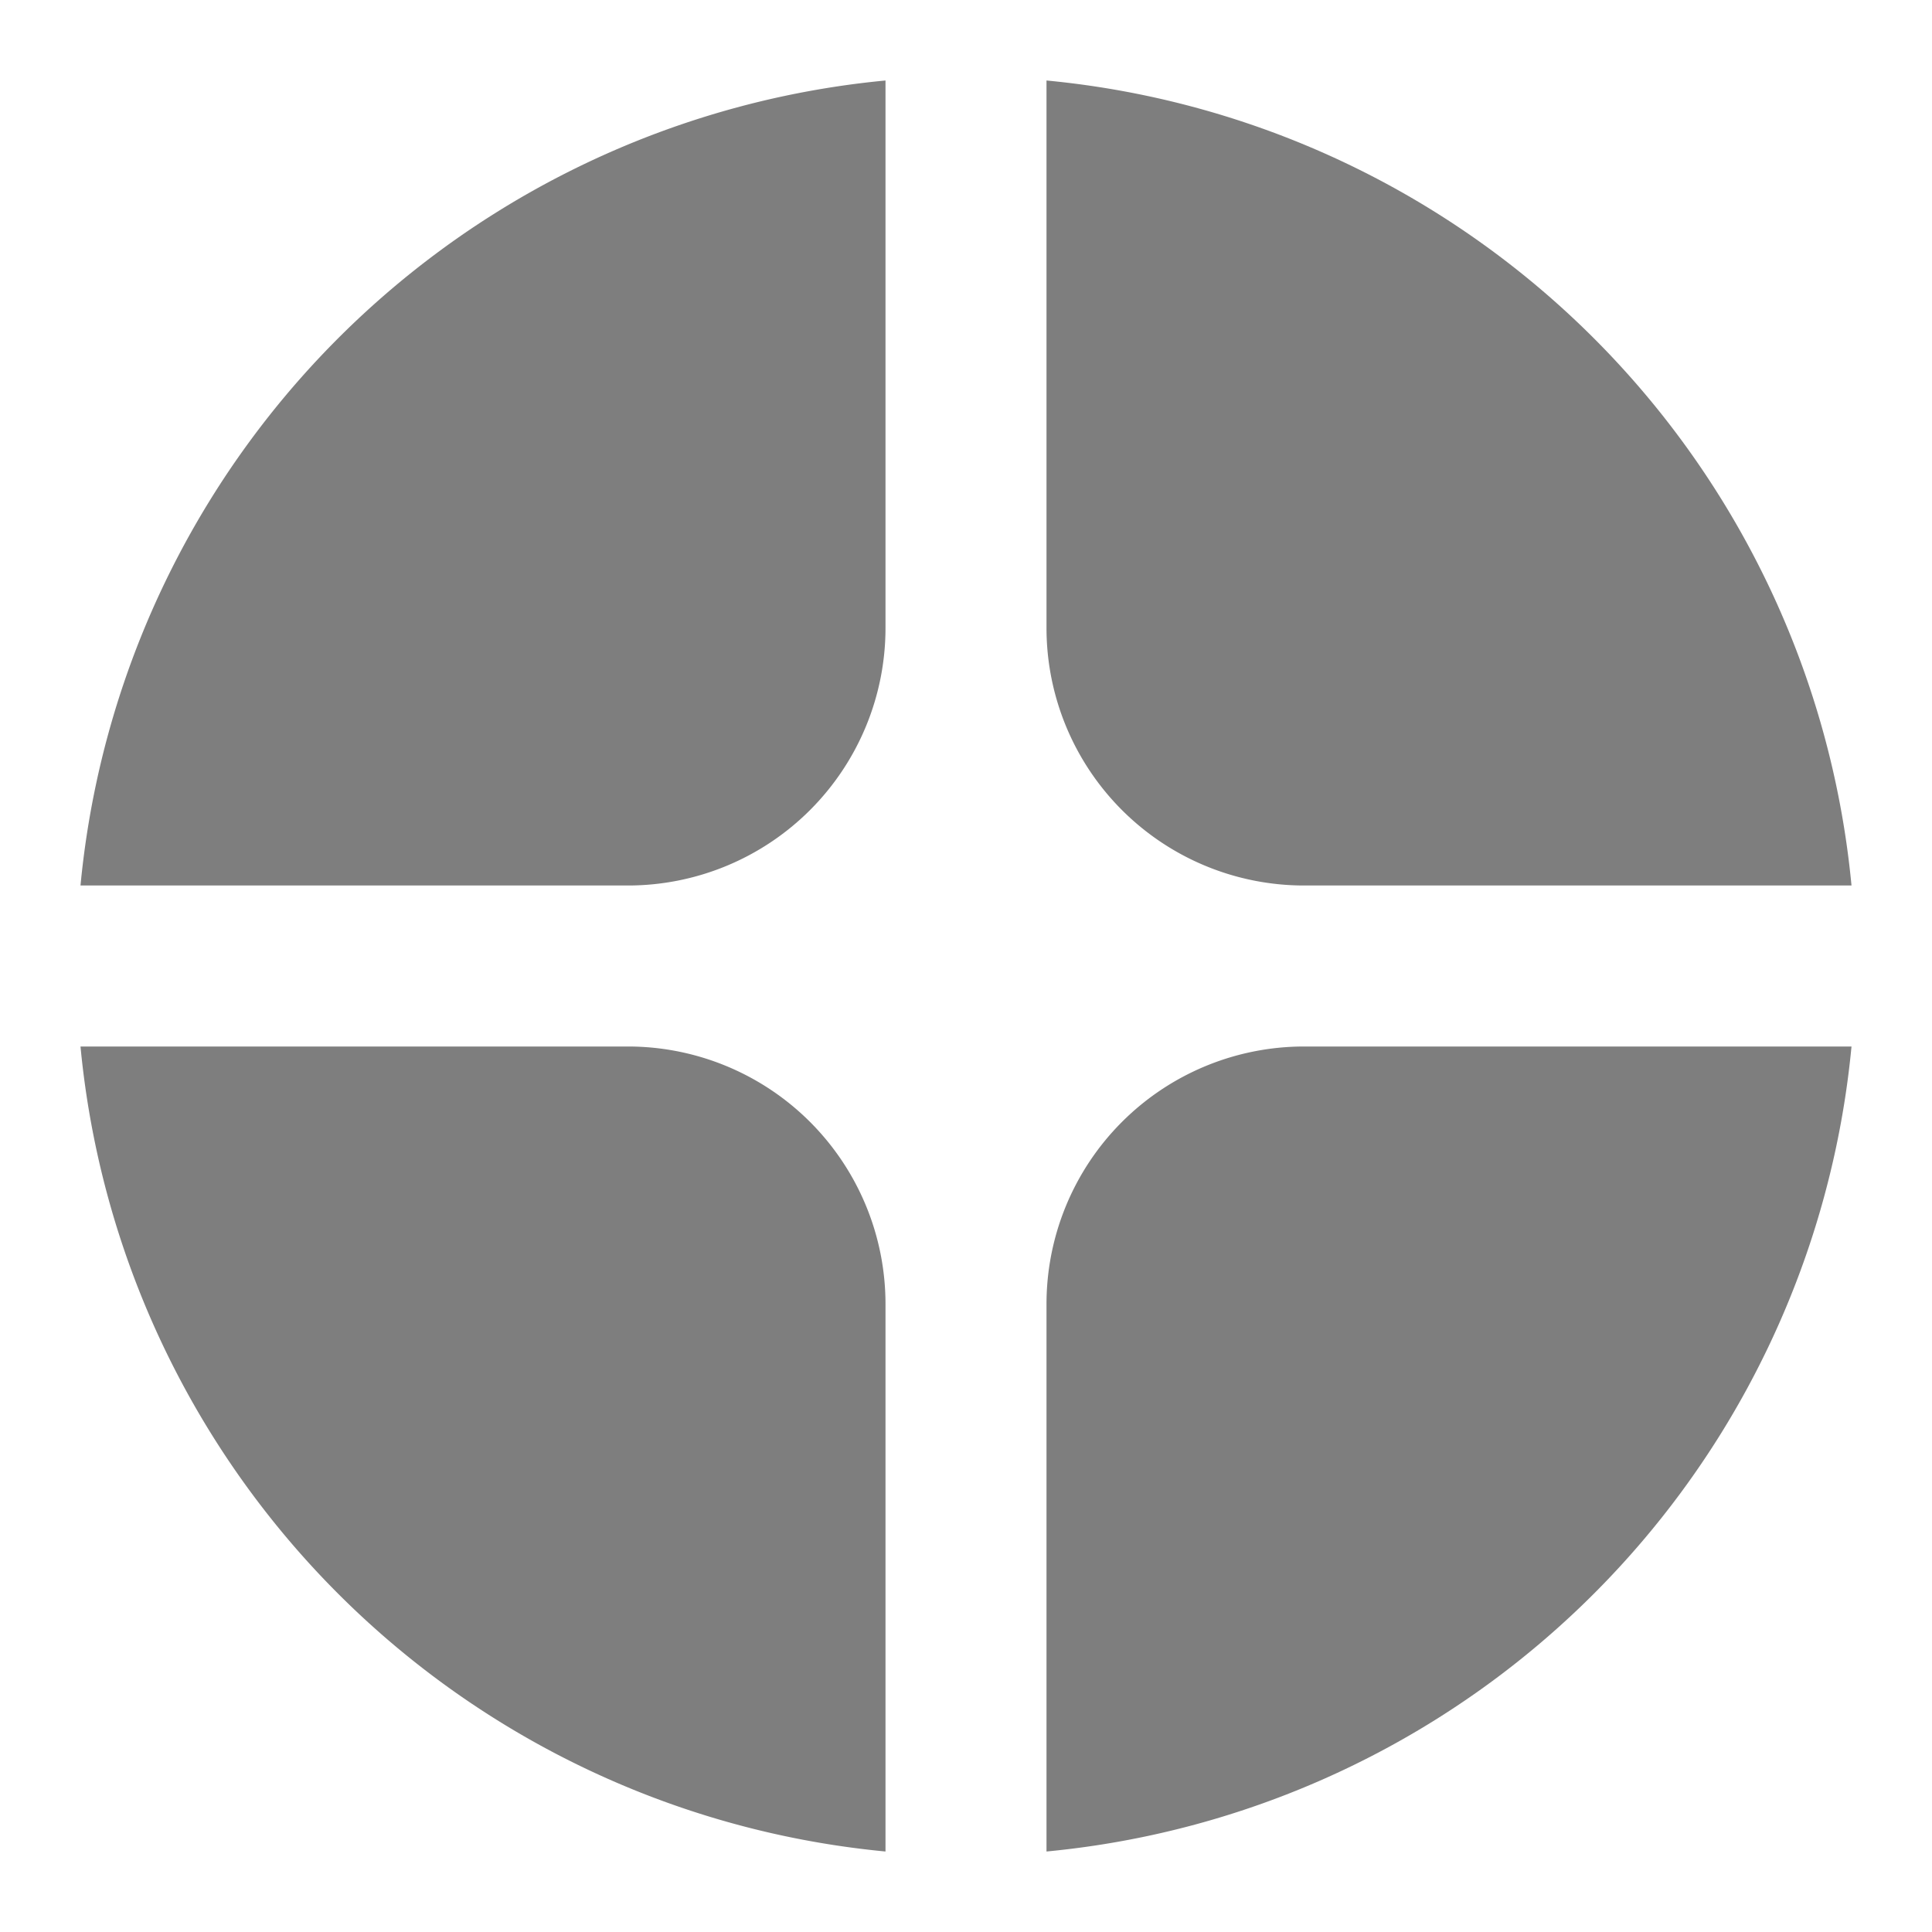 <svg id="图层_1" data-name="图层 1" xmlns="http://www.w3.org/2000/svg" viewBox="0 0 24 24"><title>update_1</title><path d="M16.2,11H23A11.1,11.1,0,0,0,13,1V7.8A3.2,3.2,0,0,0,16.2,11Z" fill="#7e7e7e"/><path d="M1,11H7.8A3.2,3.2,0,0,0,11,7.8V1A11.1,11.1,0,0,0,1,11Z" fill="#7e7e7e"/><path d="M7.8,13H1A11.1,11.1,0,0,0,11,23V16.2A3.2,3.2,0,0,0,7.8,13Z" fill="#7e7e7e"/><path d="M13,16.2V23A11.1,11.1,0,0,0,23,13H16.2A3.2,3.2,0,0,0,13,16.2Z" fill="#7e7e7e"/></svg>